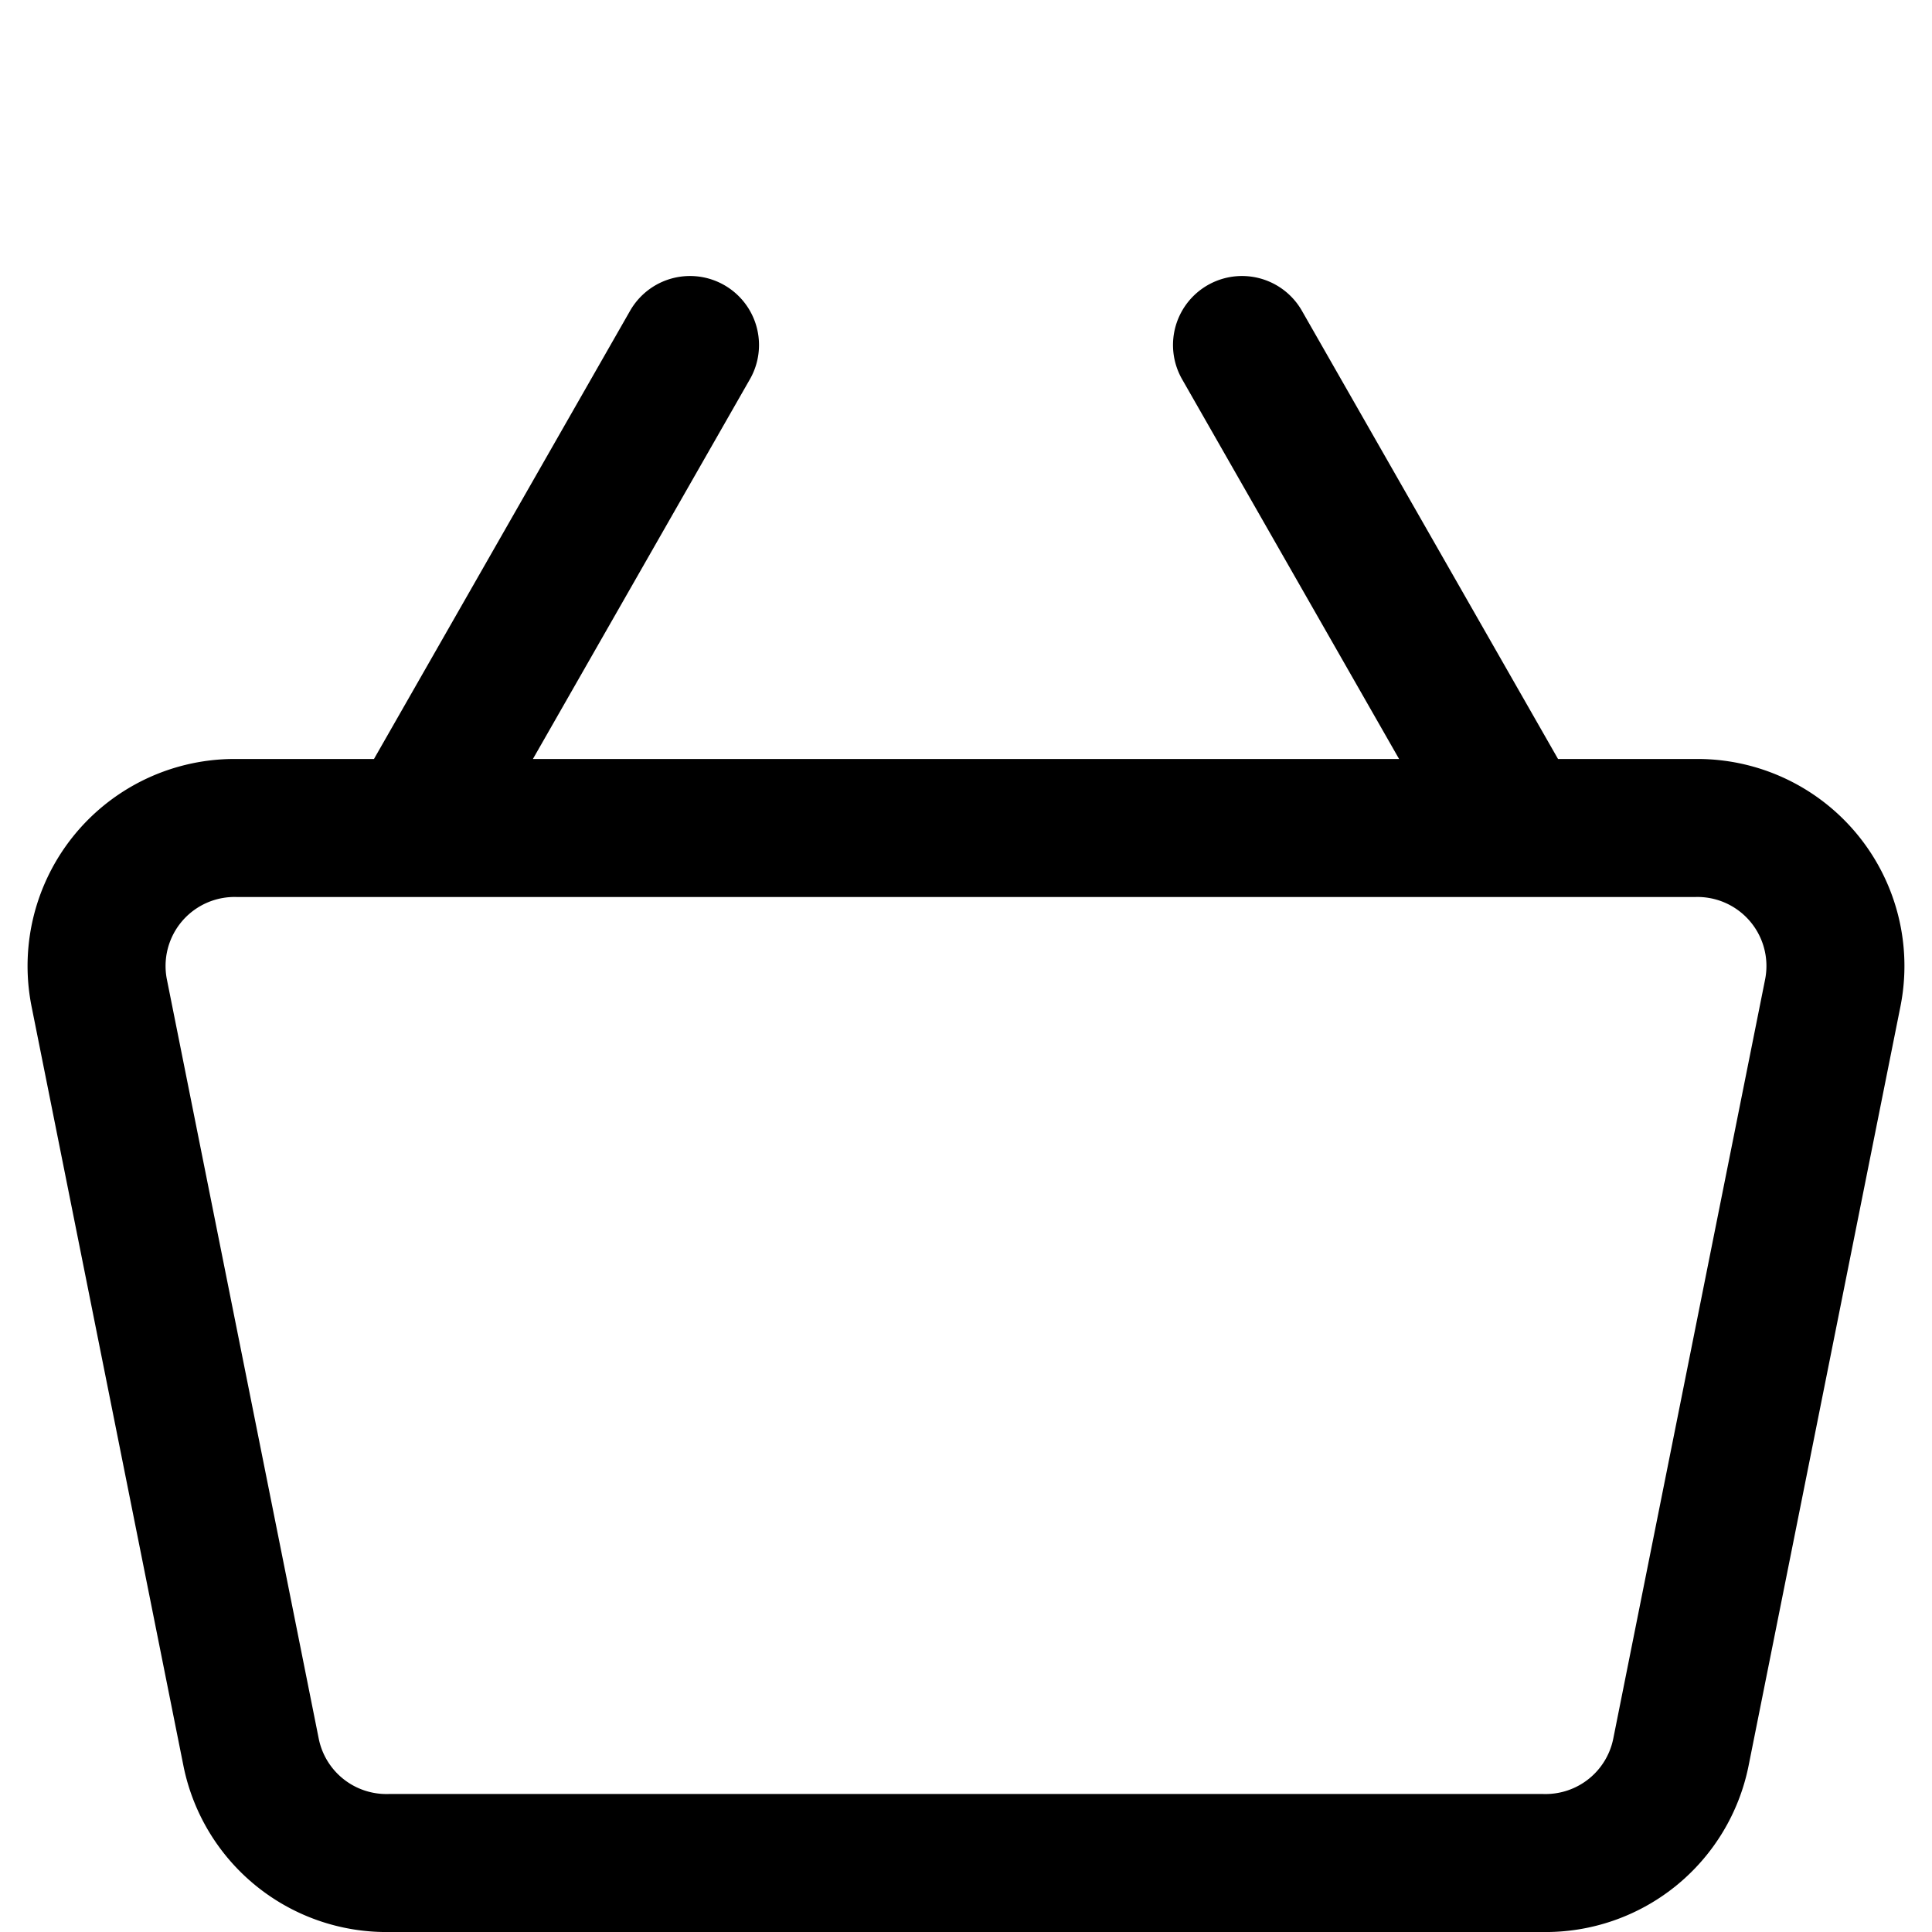<svg focusable="false" xmlns="http://www.w3.org/2000/svg" fill="none" role="img" aria-label="Icon" viewBox="0 0 14 14">
  <path d="M12.28 6H1.72a1 1 0 0 0-1 1.2l1.1 5.5a1 1 0 0 0 1 .8h8.36a1 1 0 0 0 1-.8l1.1-5.5a1 1 0 0 0-1-1.2M9 2.5 11 6M3 6l2-3.5" stroke="currentColor" stroke-linecap="round" stroke-linejoin="round"/>
</svg>
